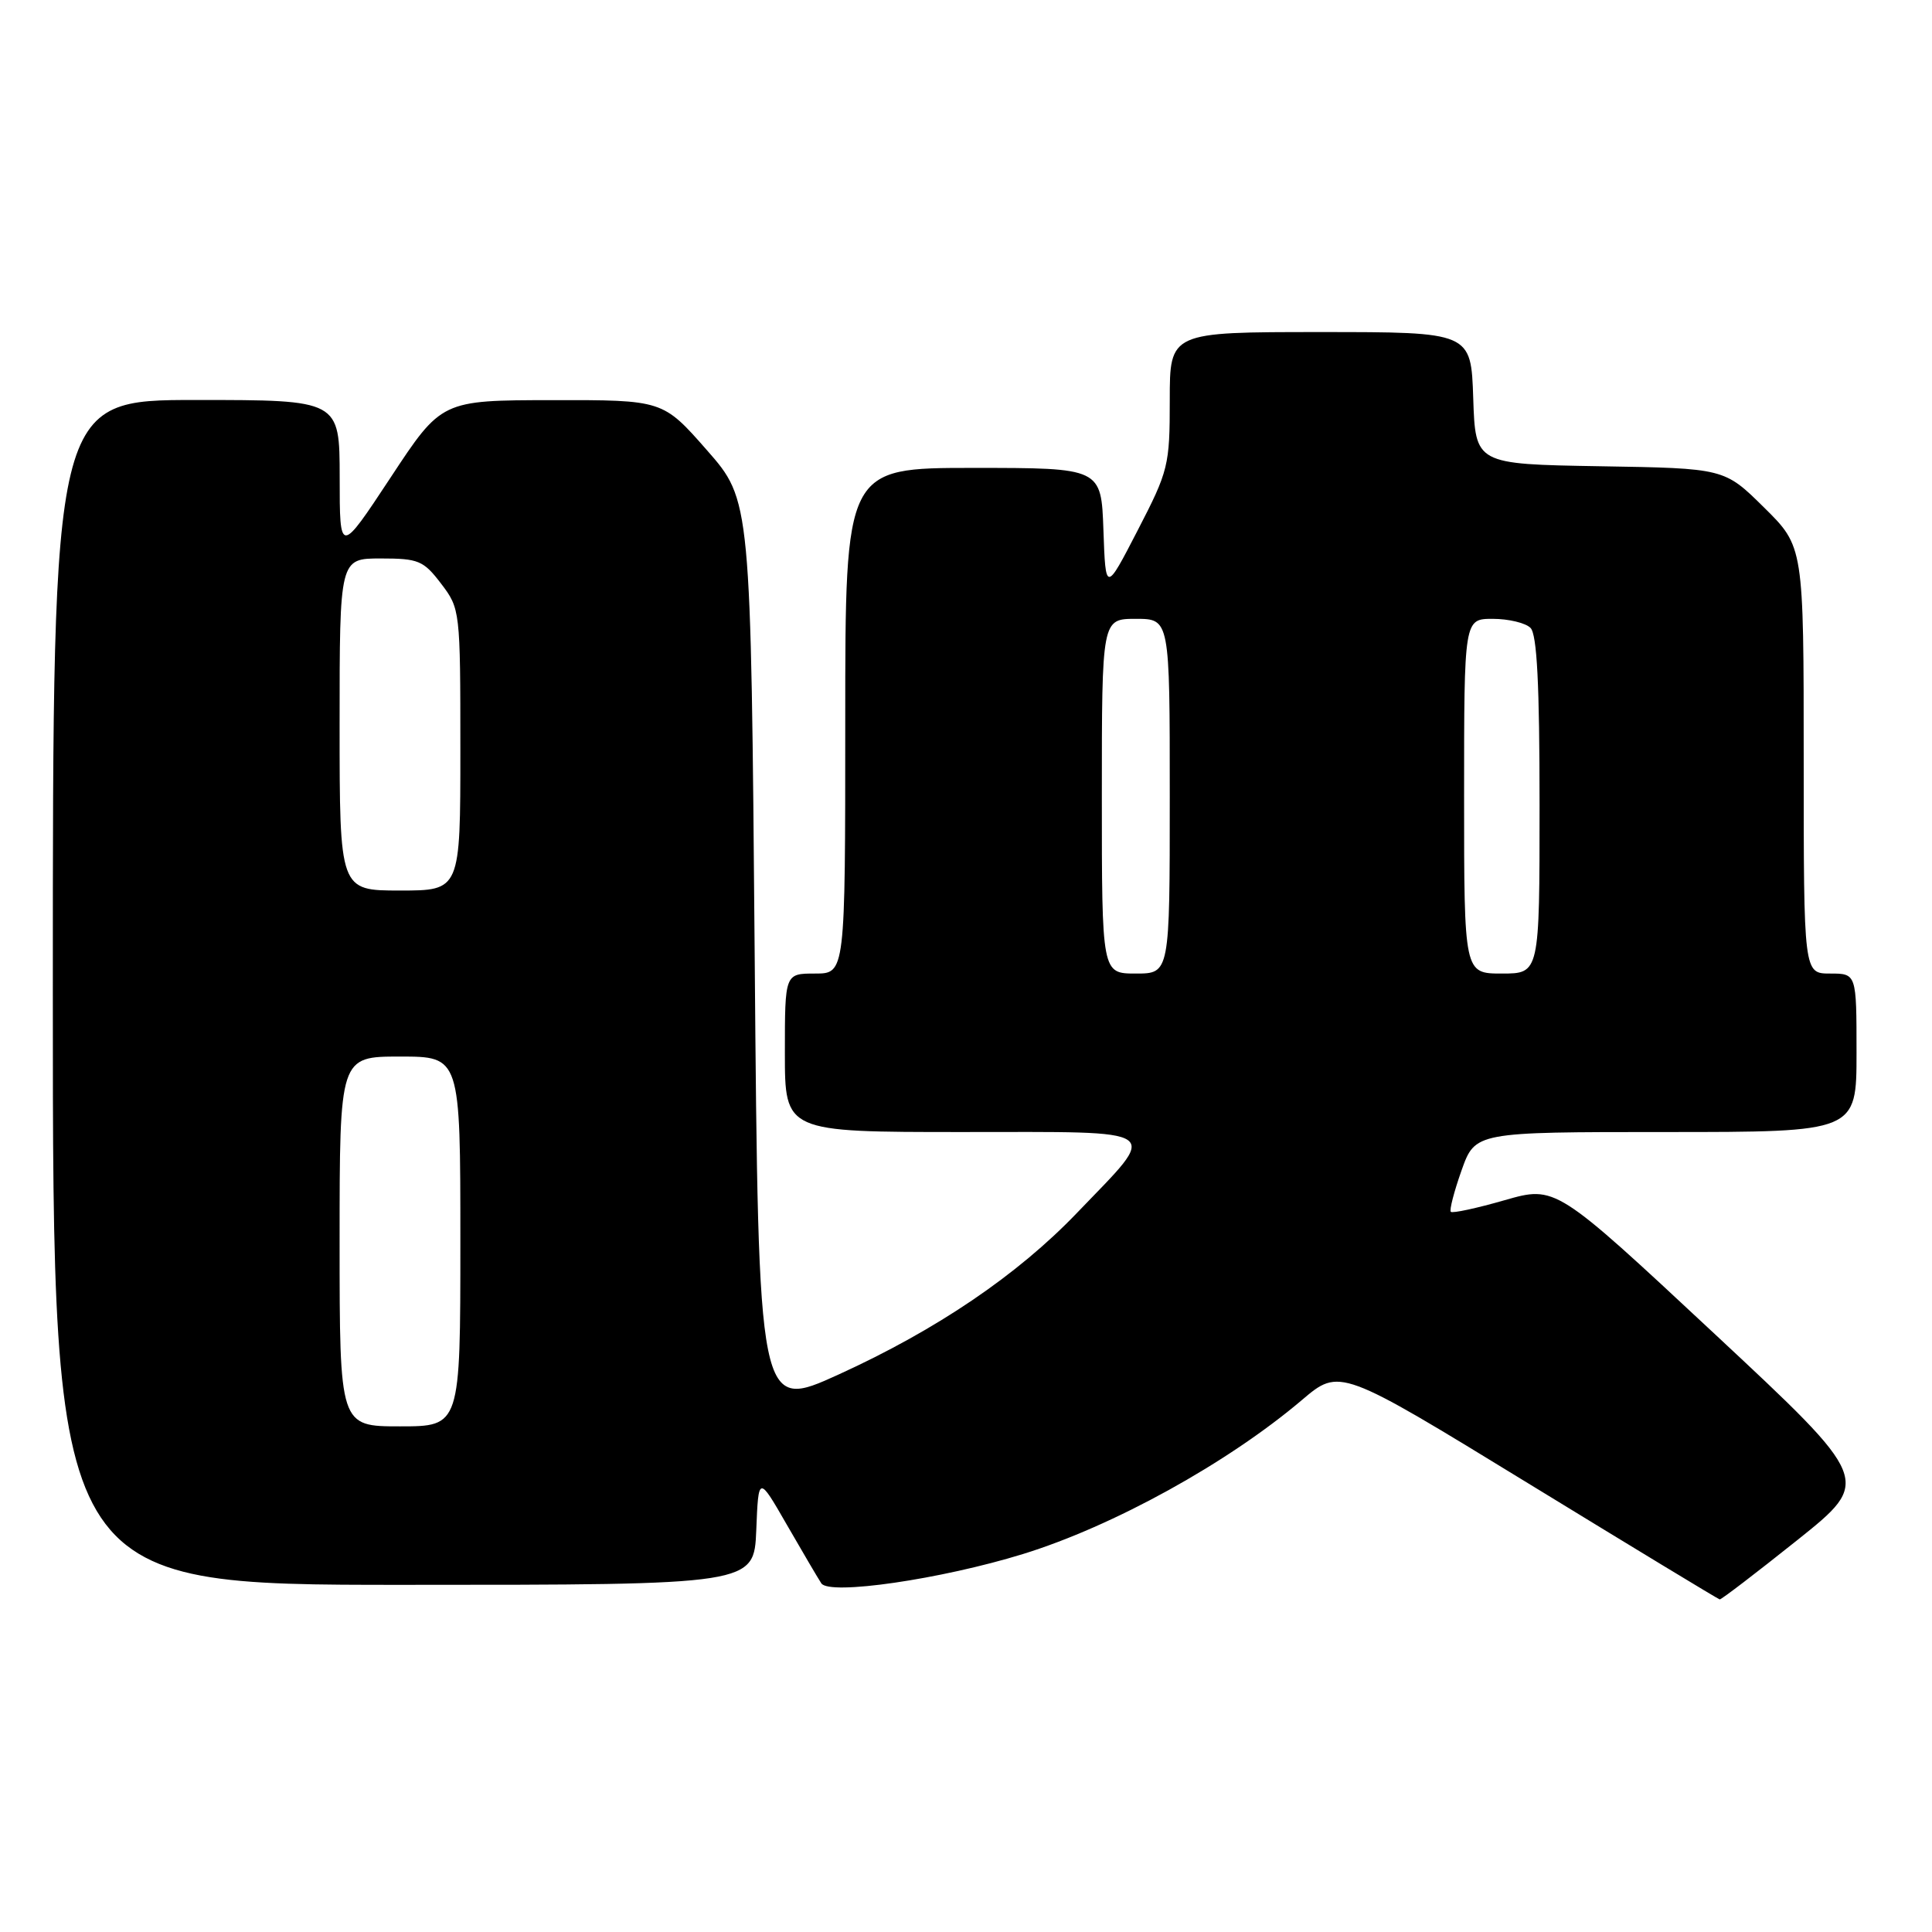 <?xml version="1.0" encoding="UTF-8" standalone="no"?>
<!DOCTYPE svg PUBLIC "-//W3C//DTD SVG 1.1//EN" "http://www.w3.org/Graphics/SVG/1.1/DTD/svg11.dtd" >
<svg xmlns="http://www.w3.org/2000/svg" xmlns:xlink="http://www.w3.org/1999/xlink" version="1.1" viewBox="0 0 256 256">
 <g >
 <path fill="currentColor"
d=" M 238.13 204.09 C 248.03 196.18 248.03 196.18 227.08 176.64 C 206.13 157.10 206.13 157.10 199.38 159.03 C 195.67 160.10 192.46 160.79 192.24 160.57 C 192.03 160.36 192.67 157.89 193.66 155.09 C 195.47 150.00 195.47 150.00 220.73 150.00 C 246.00 150.00 246.00 150.00 246.00 139.50 C 246.00 129.00 246.00 129.00 242.50 129.00 C 239.00 129.00 239.00 129.00 239.00 100.72 C 239.00 72.43 239.00 72.43 233.74 67.24 C 228.49 62.05 228.49 62.05 211.99 61.78 C 195.50 61.50 195.50 61.50 195.21 52.75 C 194.92 44.00 194.92 44.00 174.96 44.00 C 155.00 44.00 155.00 44.00 155.00 53.02 C 155.00 61.68 154.83 62.38 150.75 70.27 C 146.50 78.50 146.50 78.50 146.21 70.25 C 145.92 62.00 145.92 62.00 128.96 62.00 C 112.00 62.00 112.00 62.00 112.00 95.50 C 112.00 129.00 112.00 129.00 108.00 129.00 C 104.00 129.00 104.00 129.00 104.00 139.50 C 104.00 150.00 104.00 150.00 127.54 150.00 C 154.72 150.00 153.69 149.27 142.72 160.70 C 134.81 168.96 124.10 176.21 111.14 182.12 C 100.50 186.97 100.50 186.97 100.00 126.63 C 99.50 66.29 99.50 66.29 93.67 59.65 C 87.83 53.00 87.83 53.00 73.17 53.02 C 58.50 53.04 58.50 53.04 51.76 63.27 C 45.01 73.50 45.01 73.50 45.01 63.25 C 45.00 53.00 45.00 53.00 26.00 53.00 C 7.00 53.00 7.00 53.00 7.00 131.50 C 7.00 210.00 7.00 210.00 53.46 210.00 C 99.91 210.00 99.91 210.00 100.21 202.75 C 100.50 195.50 100.50 195.50 104.24 202.00 C 106.30 205.57 108.36 209.09 108.83 209.80 C 109.89 211.42 124.70 209.26 135.54 205.92 C 147.50 202.23 162.68 193.85 172.51 185.51 C 177.52 181.26 177.52 181.26 202.51 196.56 C 216.25 204.97 227.66 211.89 227.87 211.93 C 228.07 211.97 232.68 208.44 238.13 204.09 Z  M 45.00 164.50 C 45.00 140.00 45.00 140.00 53.00 140.00 C 61.00 140.00 61.00 140.00 61.00 164.50 C 61.00 189.00 61.00 189.00 53.00 189.00 C 45.00 189.00 45.00 189.00 45.00 164.50 Z  M 146.00 105.50 C 146.00 82.00 146.00 82.00 150.50 82.00 C 155.00 82.00 155.00 82.00 155.00 105.50 C 155.00 129.00 155.00 129.00 150.50 129.00 C 146.00 129.00 146.00 129.00 146.00 105.50 Z  M 194.00 105.50 C 194.00 82.00 194.00 82.00 197.80 82.00 C 199.89 82.00 202.14 82.54 202.80 83.20 C 203.66 84.06 204.00 90.69 204.00 106.70 C 204.00 129.00 204.00 129.00 199.00 129.00 C 194.00 129.00 194.00 129.00 194.00 105.50 Z  M 45.00 96.00 C 45.00 74.00 45.00 74.00 50.45 74.00 C 55.45 74.00 56.11 74.27 58.45 77.34 C 60.97 80.65 61.00 80.89 61.00 99.34 C 61.00 118.00 61.00 118.00 53.00 118.00 C 45.00 118.00 45.00 118.00 45.00 96.00 Z "/>
</g>
</svg>